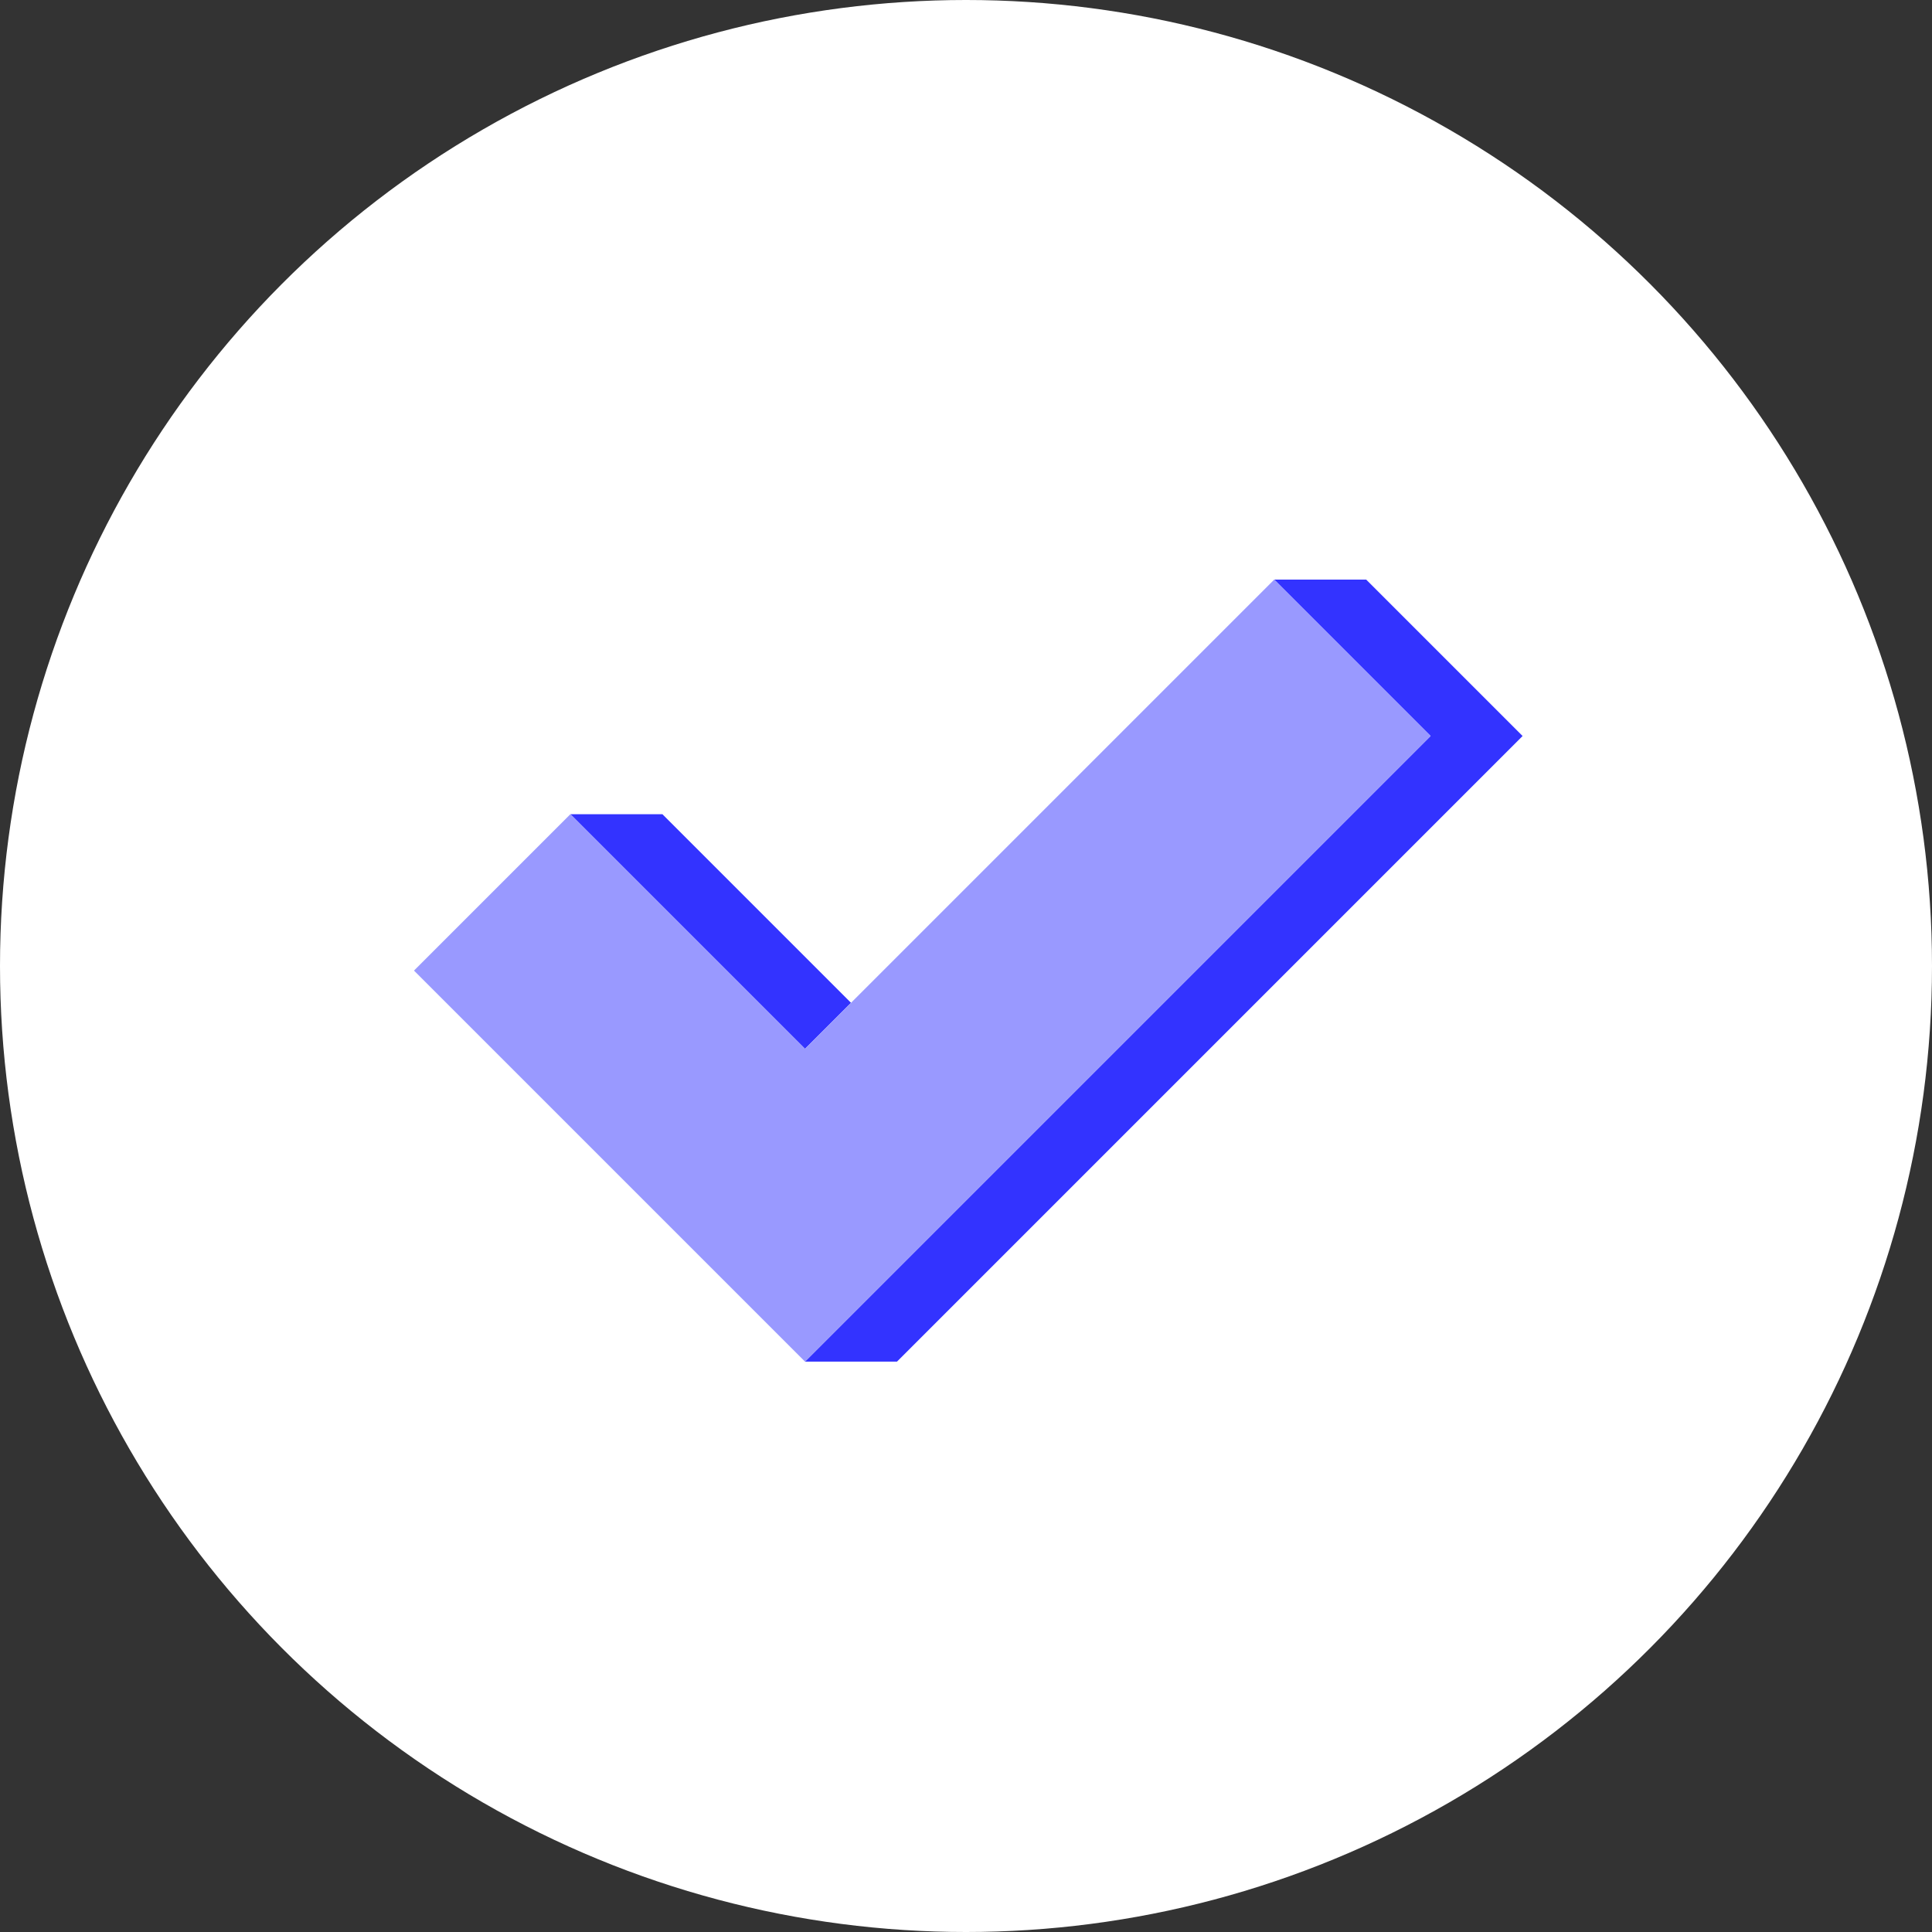 <?xml version="1.0" encoding="utf-8"?>
<!-- Generator: Adobe Illustrator 24.1.3, SVG Export Plug-In . SVG Version: 6.00 Build 0)  -->
<svg version="1.1" id="Layer_1" xmlns="http://www.w3.org/2000/svg" xmlns:xlink="http://www.w3.org/1999/xlink" x="0px" y="0px"
	 viewBox="0 0 210 210" style="enable-background:new 0 0 210 210;" xml:space="preserve">
<rect x="0" y="0" width="210" height="210" fill="#333333" stroke="none"/>
<style type="text/css">
	.st0{fill:#FFFFFF;}
	.st1{fill:#3333FF;}
	.st2{fill:#9999FF;}
</style>
<g id="oui-active-state" transform="translate(-15 0)">
	<circle id="ellipse" class="st0" cx="120" cy="105" r="105"/>
	<g id="icon" transform="translate(65 68)">
		<path id="Path_723" class="st1" d="M115.5,12l-68,68h-10l68-68l-17-17h10L115.5,12z"/>
		<path id="Path_724" class="st1" d="M42.5,41l-5,5L12,20.5h10L42.5,41z"/>
		<path id="Path_725" class="st2" d="M105.5,12l-68,68L-5,37.5l17-17L37.5,46l51-51L105.5,12z"/>
	</g>
</g>
</svg>
